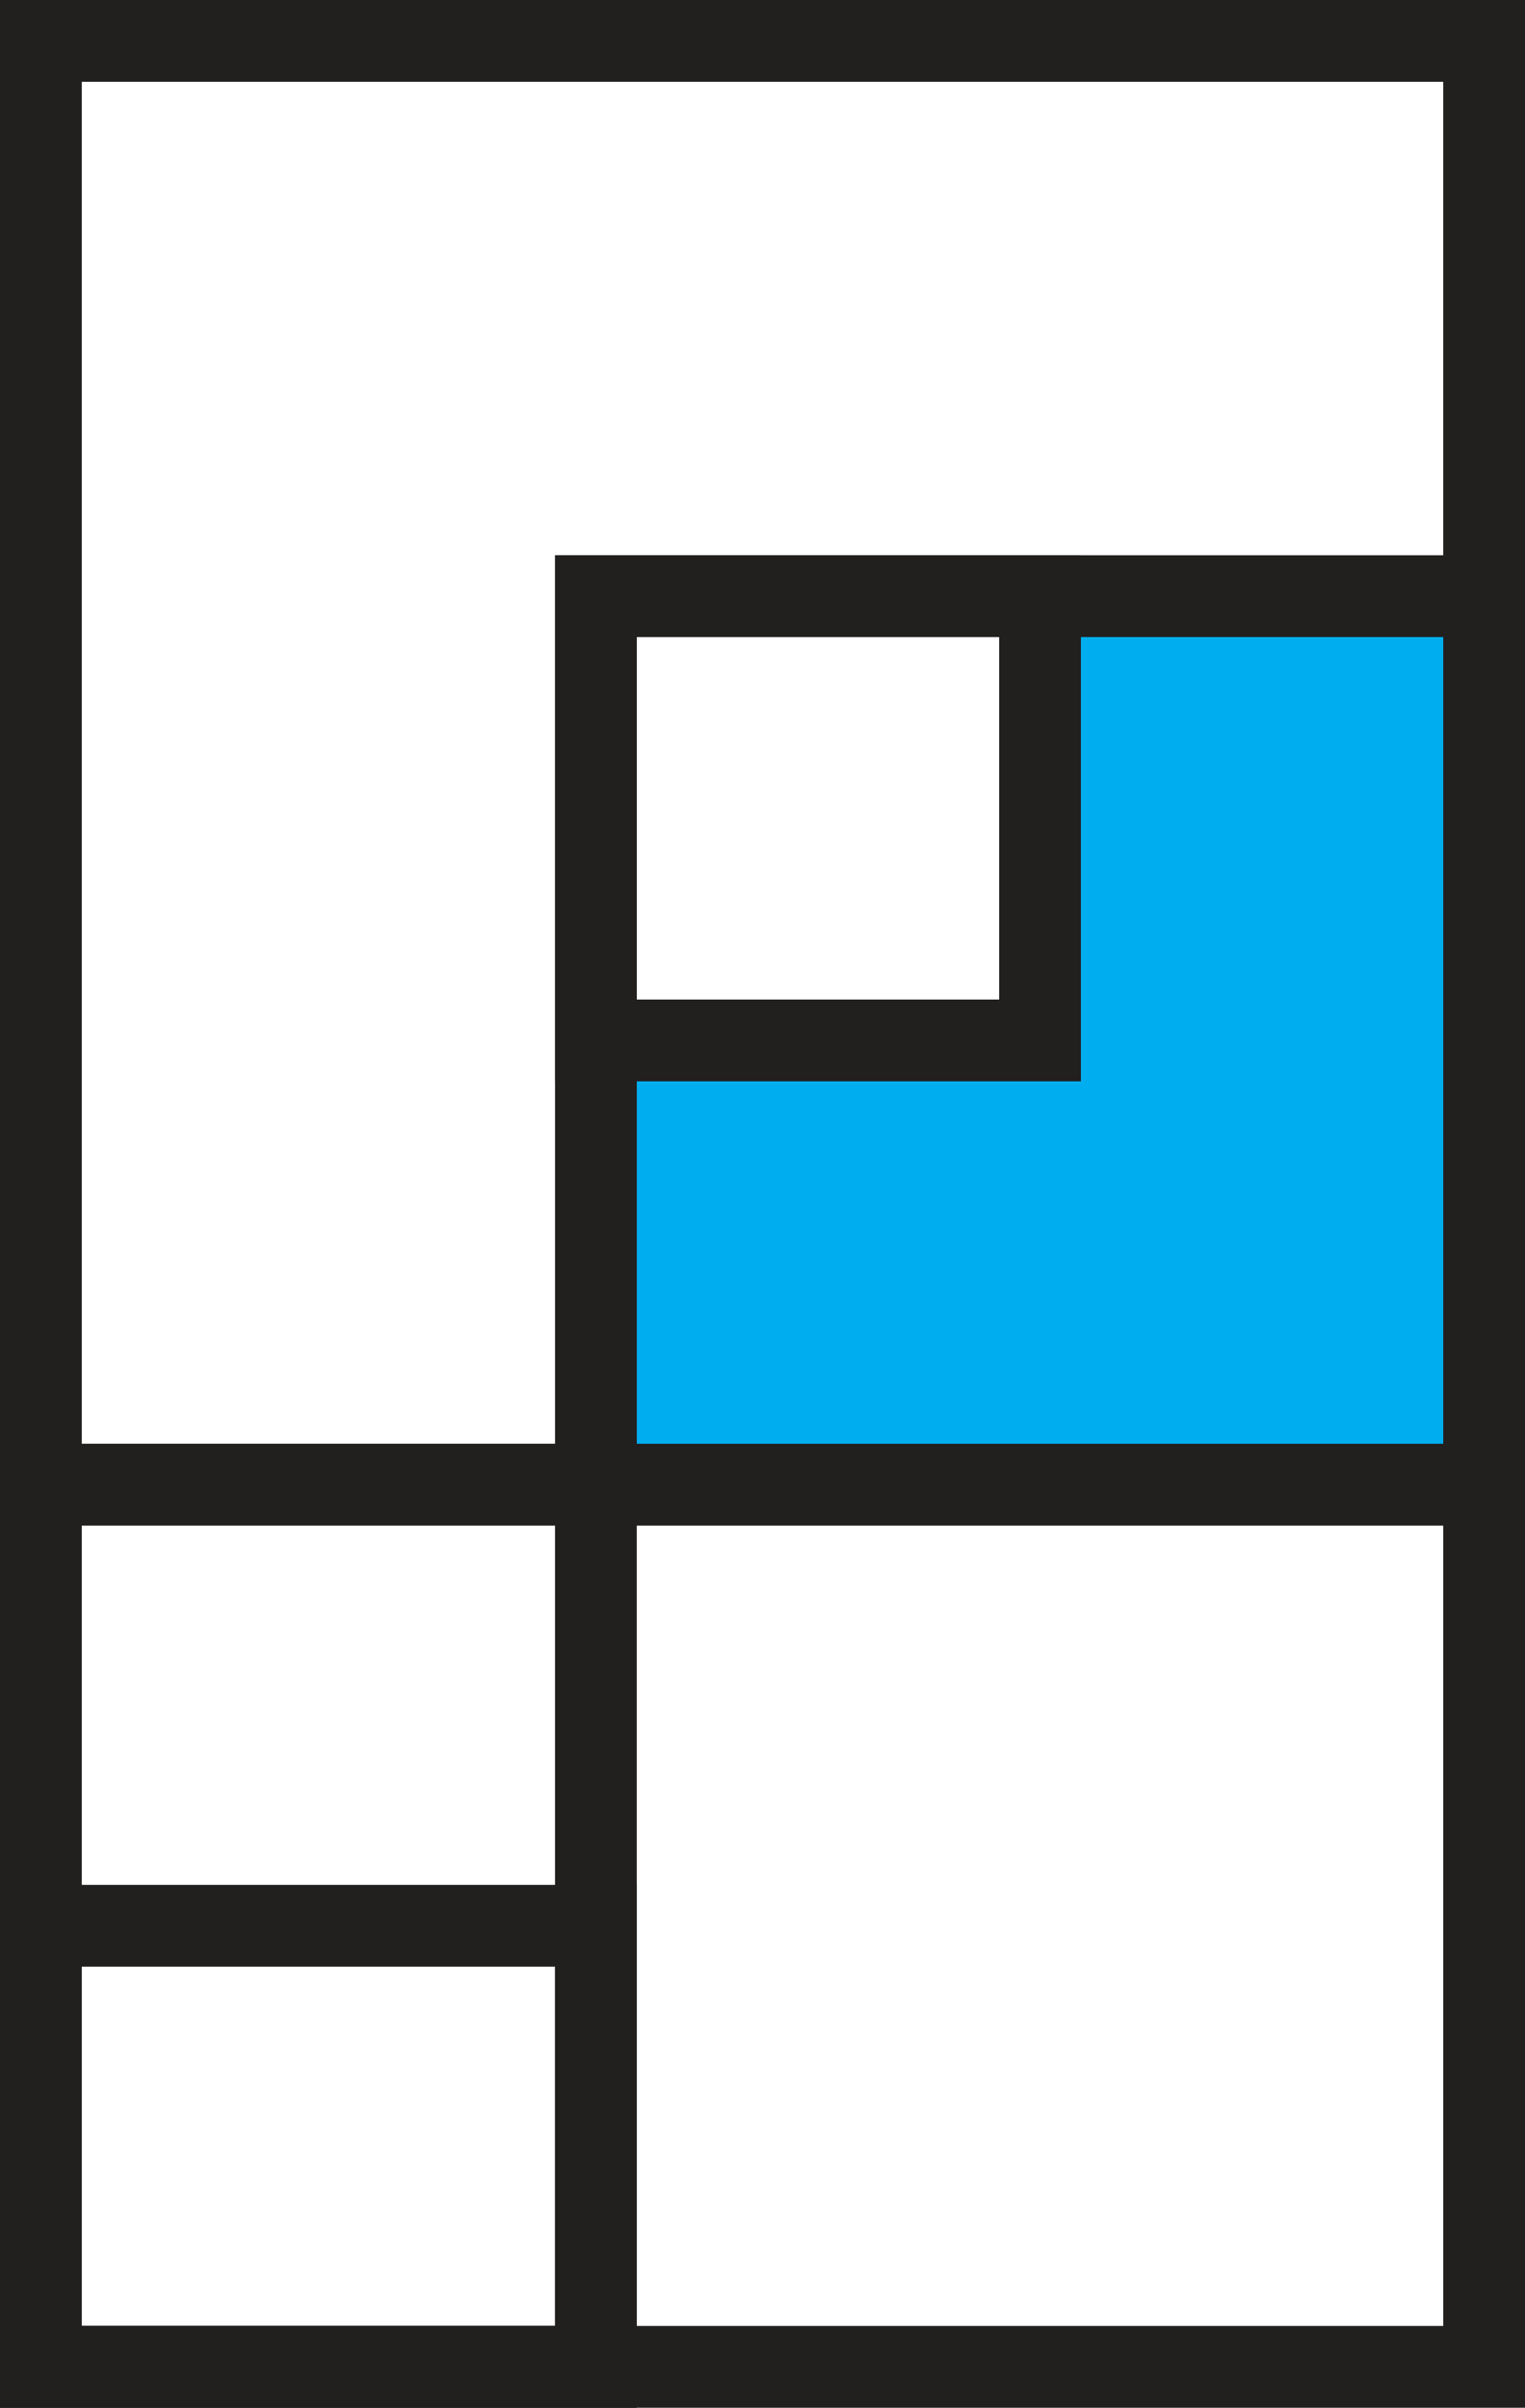<svg xmlns="http://www.w3.org/2000/svg" viewBox="0 0 711 1122.13"><defs><style>.cls-1{fill:#00aeef;}.cls-2{fill:none;stroke:#221f1f;stroke-miterlimit:10;stroke-width:38.12px;}</style></defs><title>Map_04</title><g id="Layer_8" data-name="Layer 8"><polygon class="cls-1" points="691.94 277.83 484.88 277.83 484.88 484.88 277.83 484.88 277.83 691.94 691.94 691.94 691.94 277.83"/></g><g id="Layer_12" data-name="Layer 12"><rect class="cls-2" x="19.06" y="19.06" width="672.88" height="672.88"/><rect class="cls-2" x="19.06" y="691.94" width="672.88" height="411.12"/><rect class="cls-2" x="19.06" y="691.94" width="258.76" height="411.12"/><polygon class="cls-2" points="19.06 19.06 19.06 277.83 19.06 691.94 277.83 691.94 277.83 277.83 691.94 277.83 691.94 19.06 19.06 19.06"/><rect class="cls-2" x="277.83" y="277.83" width="207.06" height="207.06"/><rect class="cls-2" x="19.06" y="897.5" width="258.76" height="205.56"/></g></svg>